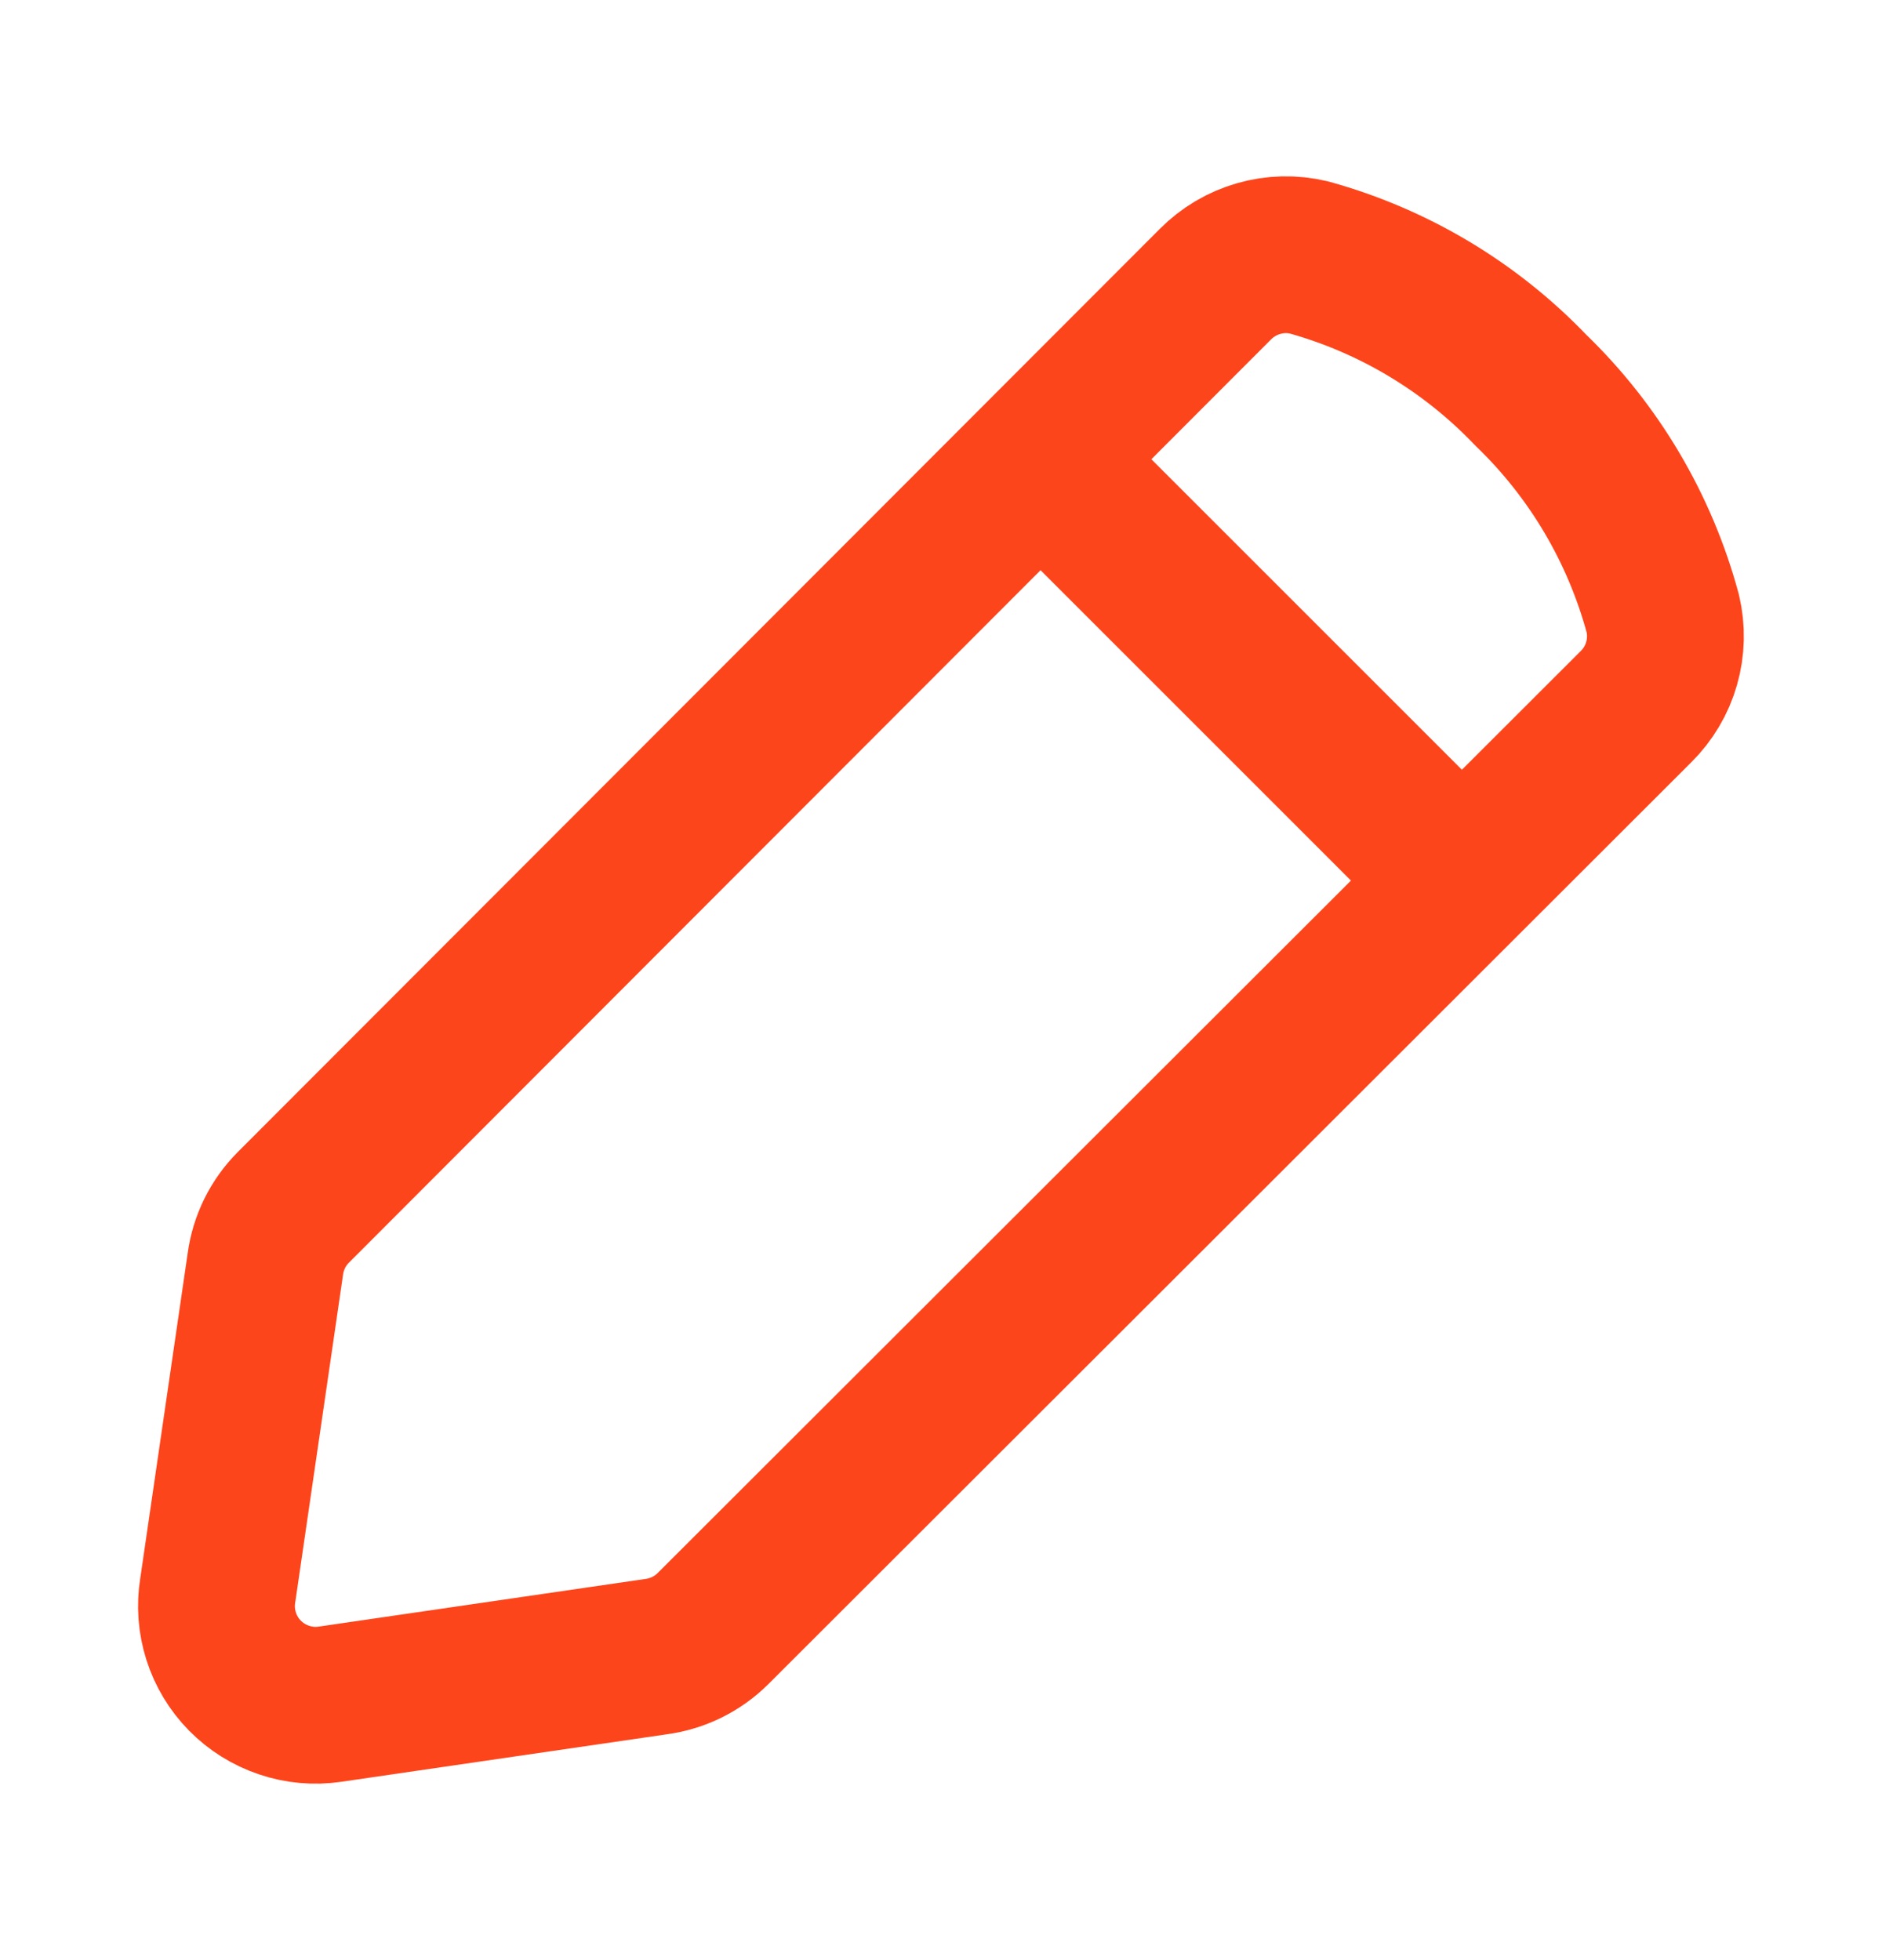 <svg width="24" height="25" viewBox="0 0 24 25" fill="none" xmlns="http://www.w3.org/2000/svg">
<path d="M2.777 20.283L3.384 16.121C3.421 15.849 3.545 15.596 3.739 15.401L15.5 3.624C15.653 3.47 15.842 3.358 16.051 3.298C16.259 3.238 16.479 3.233 16.69 3.283C17.77 3.582 18.748 4.167 19.522 4.977C20.33 5.756 20.911 6.74 21.204 7.823C21.254 8.034 21.249 8.254 21.189 8.463C21.13 8.671 21.017 8.86 20.863 9.013L9.089 20.775C8.894 20.968 8.641 21.092 8.368 21.129L4.207 21.736C4.011 21.765 3.81 21.747 3.622 21.683C3.434 21.62 3.263 21.513 3.124 21.372C2.984 21.23 2.88 21.057 2.82 20.868C2.76 20.679 2.745 20.478 2.777 20.282M13.275 5.864L18.638 11.227" stroke="#FD451C" stroke-width="2" stroke-linecap="round" stroke-linejoin="round"/>
</svg>
